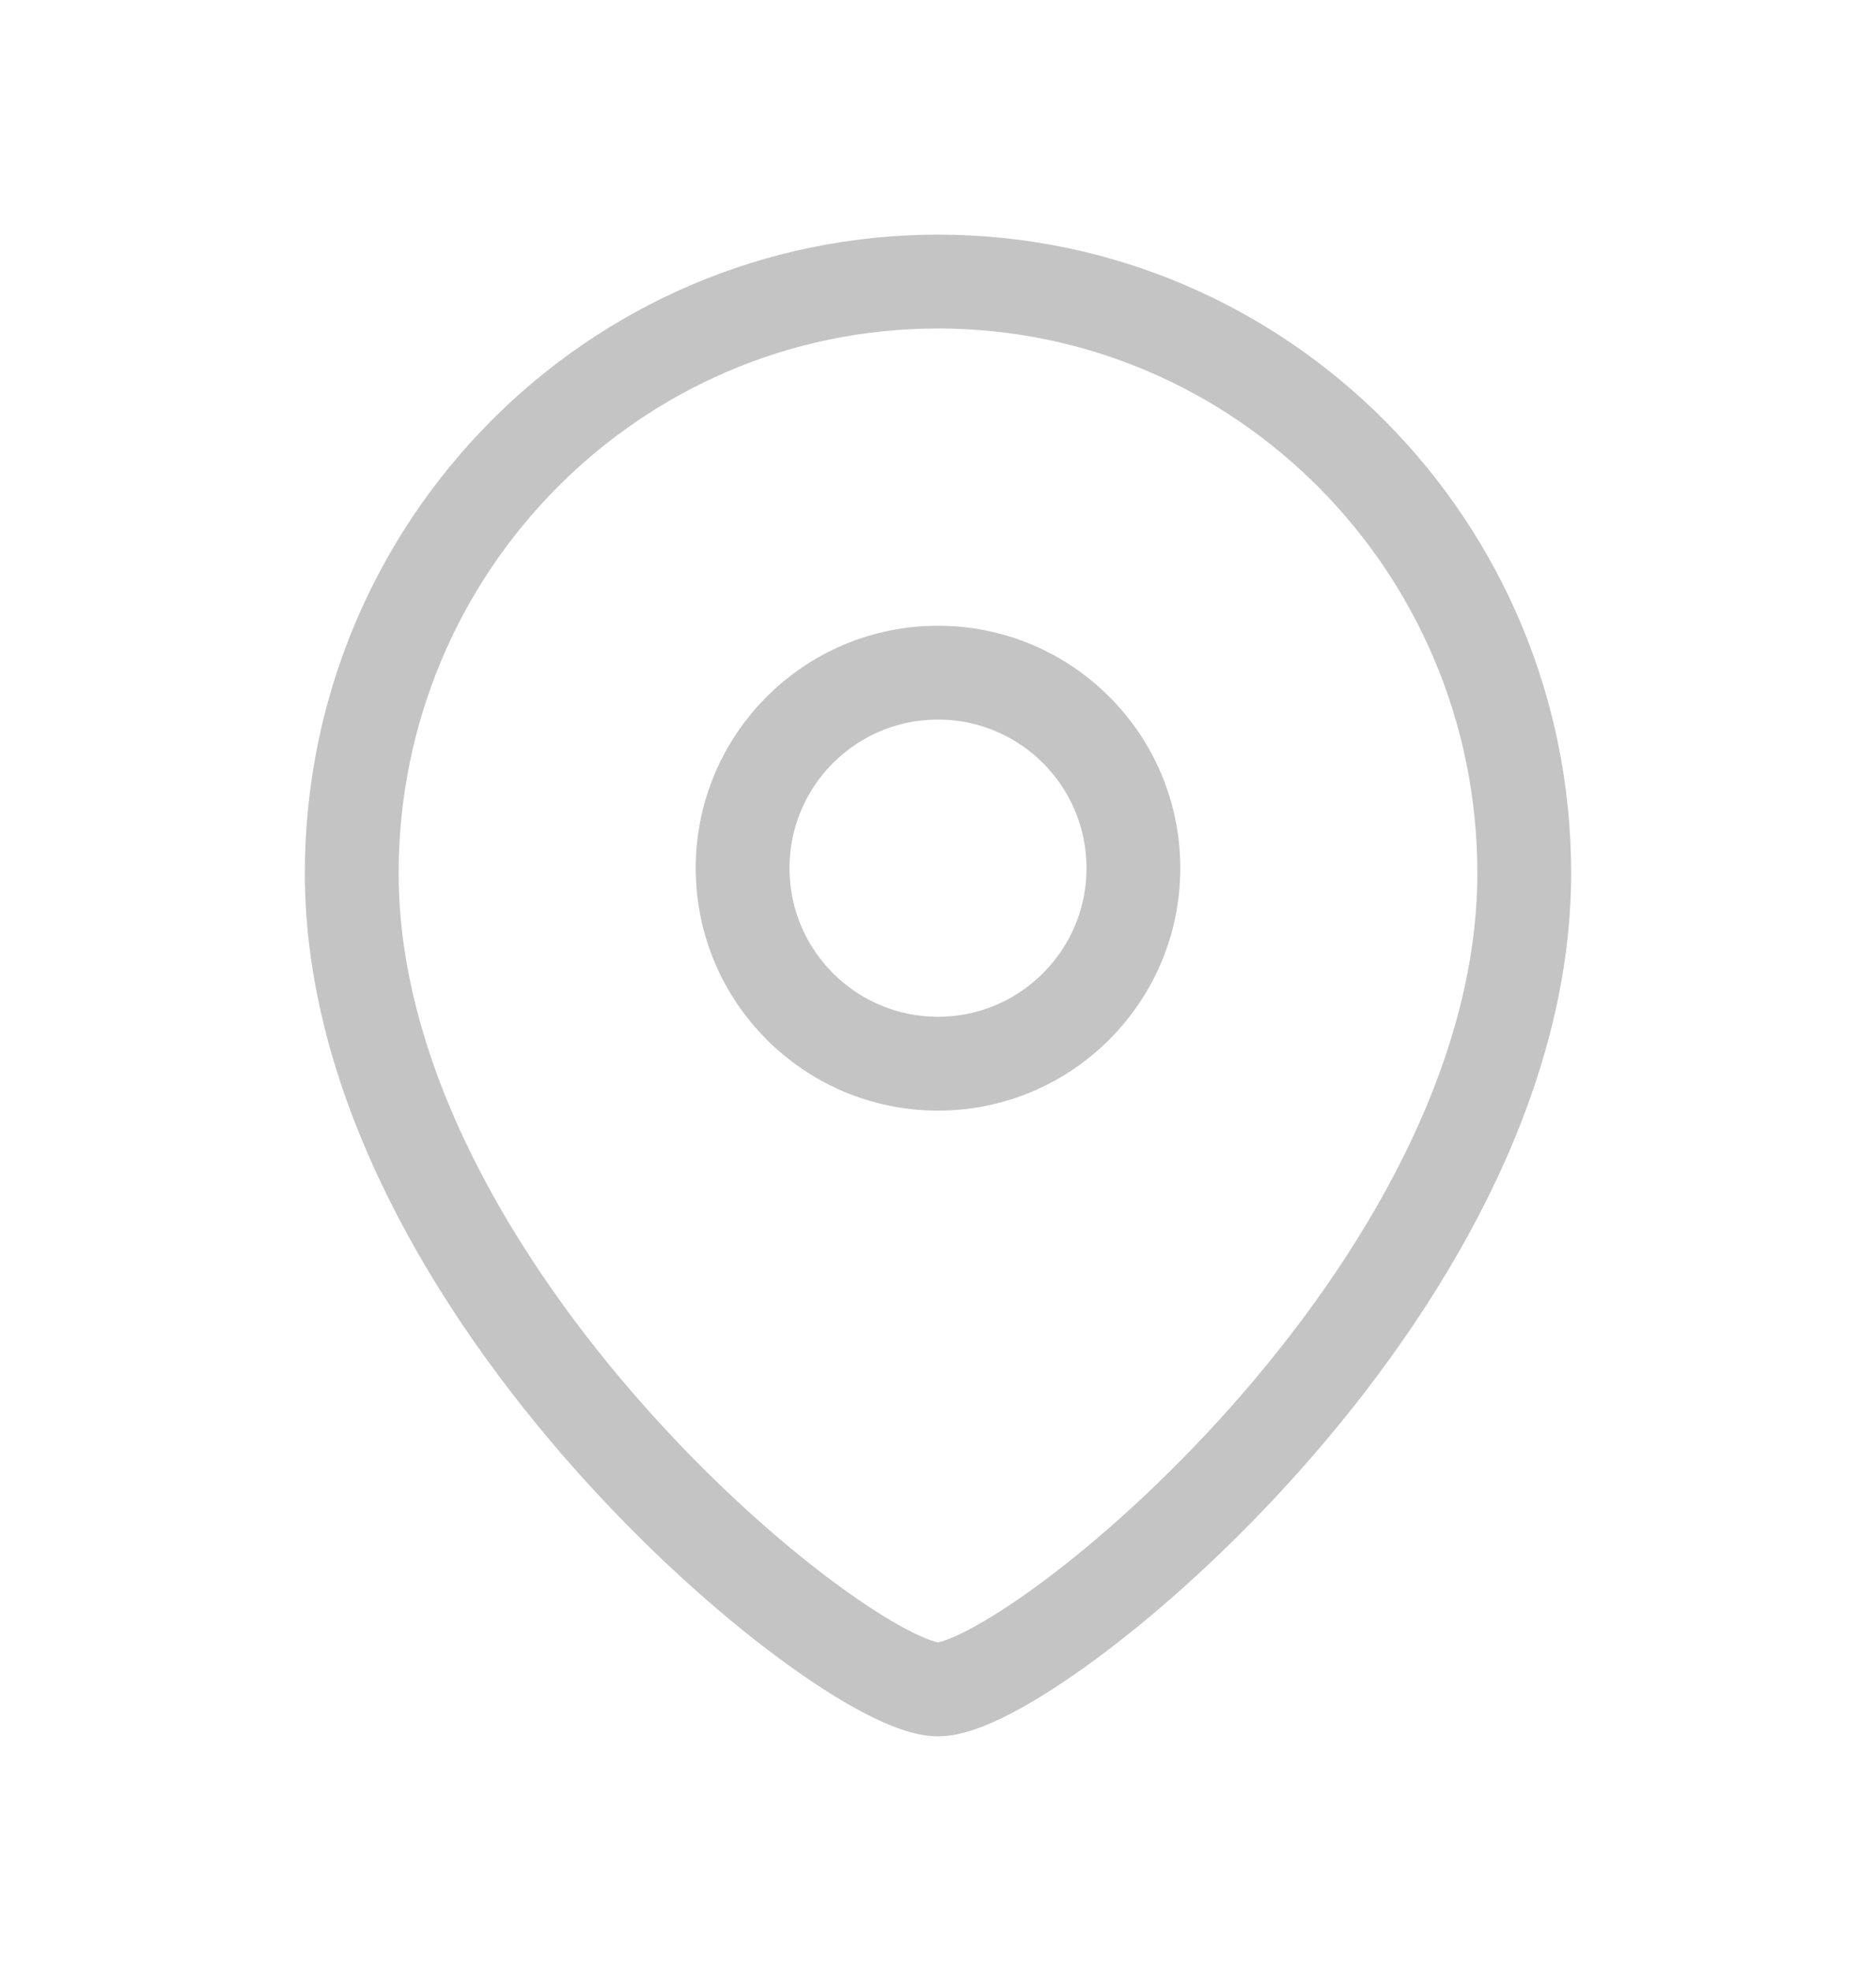 <svg width="20" height="21" viewBox="0 0 20 21" fill="none" xmlns="http://www.w3.org/2000/svg">
<g id="Iconly/Light/Location">
<g id="Location">
<path id="Stroke 3" fill-rule="evenodd" clip-rule="evenodd" d="M10 18C9.001 18 3.75 13.749 3.75 9.303C3.75 5.822 6.548 3 10 3C13.452 3 16.25 5.822 16.25 9.303C16.25 13.749 10.998 18 10 18Z" stroke="#C4C4C4" stroke-linecap="round" stroke-linejoin="round"/>
<path id="Stroke 1" fill-rule="evenodd" clip-rule="evenodd" d="M12.083 9.25C12.083 8.099 11.15 7.167 10 7.167C8.849 7.167 7.917 8.099 7.917 9.25C7.917 10.4 8.849 11.333 10 11.333C11.15 11.333 12.083 10.4 12.083 9.25Z" stroke="#C4C4C4" stroke-linecap="round" stroke-linejoin="round"/>
</g>
</g>
</svg>
